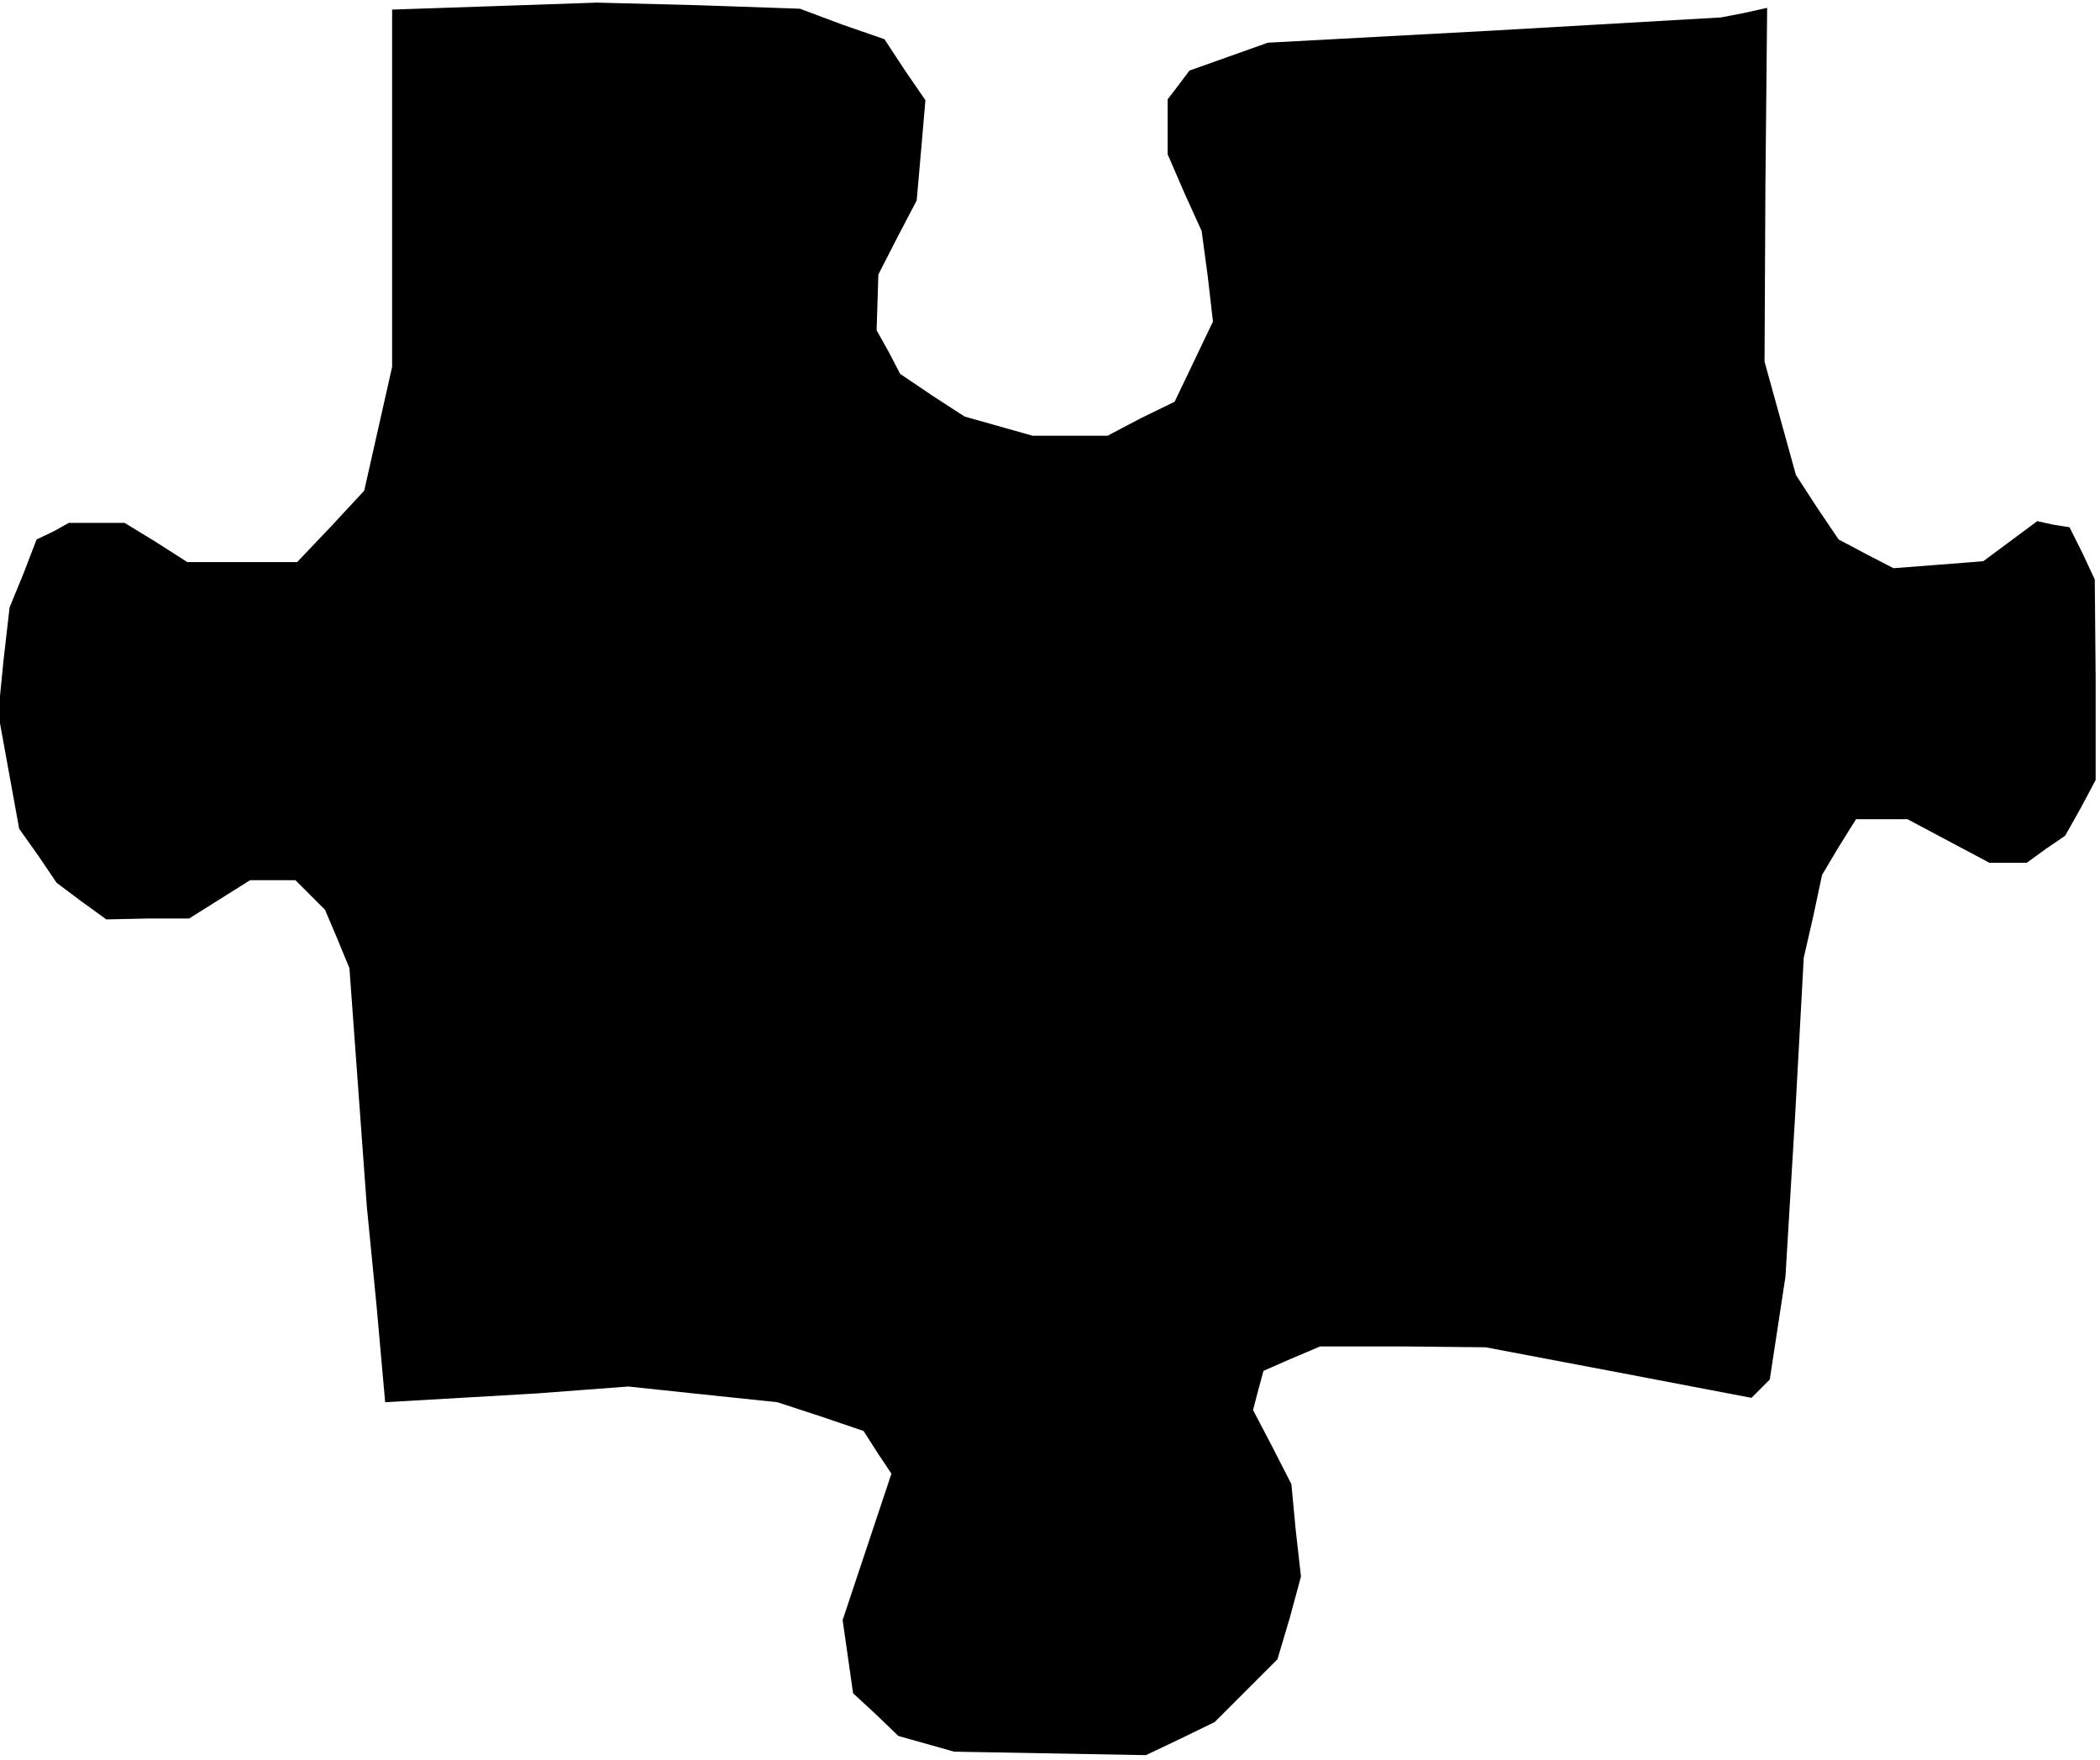 <?xml version="1.0" standalone="no"?>
<!DOCTYPE svg PUBLIC "-//W3C//DTD SVG 20010904//EN"
 "http://www.w3.org/TR/2001/REC-SVG-20010904/DTD/svg10.dtd">
<svg version="1.0" xmlns="http://www.w3.org/2000/svg"
 width="241pt" height="202pt" viewBox="0 0 241 202"
 preserveAspectRatio="xMidYMid meet">
<g transform="translate(0,202) scale(0.1,-0.1)"
fill="#000000" stroke="none">
<path d="M568 2013 l-118 -4 0 -205 0 -205 -16 -71 -16 -71 -38 -41 -39 -41
-63 0 -63 0 -36 23 -36 22 -32 0 -32 0 -18 -10 -19 -9 -15 -39 -16 -39 -7 -61
-6 -61 12 -66 12 -66 22 -31 21 -31 28 -21 29 -21 47 1 48 0 35 22 35 22 26 0
26 0 17 -17 17 -17 14 -33 14 -34 10 -137 10 -137 11 -112 10 -112 87 5 86 5
53 4 53 4 85 -9 86 -9 49 -16 50 -17 16 -25 16 -24 -28 -84 -28 -84 6 -42 6
-42 26 -24 26 -25 32 -9 32 -9 110 -2 110 -2 40 19 39 19 36 36 36 36 14 47
13 48 -6 53 -5 53 -22 43 -22 42 6 23 6 22 32 14 33 14 95 0 95 -1 153 -29
152 -29 10 10 11 11 9 59 9 59 11 183 10 183 11 48 10 47 19 32 20 32 29 0 30
0 47 -25 47 -25 21 0 22 0 22 16 22 15 18 32 17 32 0 115 -1 115 -14 30 -15
30 -19 3 -18 4 -31 -23 -31 -23 -51 -4 -52 -4 -31 16 -32 17 -25 37 -24 37
-18 65 -18 65 1 203 2 203 -27 -6 -26 -5 -260 -15 -260 -14 -45 -16 -45 -16
-12 -16 -13 -17 0 -32 0 -31 19 -44 20 -44 7 -52 6 -52 -22 -46 -22 -46 -39
-19 -38 -20 -43 0 -43 0 -39 11 -39 11 -37 24 -37 25 -13 25 -14 25 1 32 1 32
22 43 22 42 5 57 5 58 -24 35 -23 35 -49 17 -48 18 -116 4 -117 3 -117 -4z"/>
</g>
</svg>
